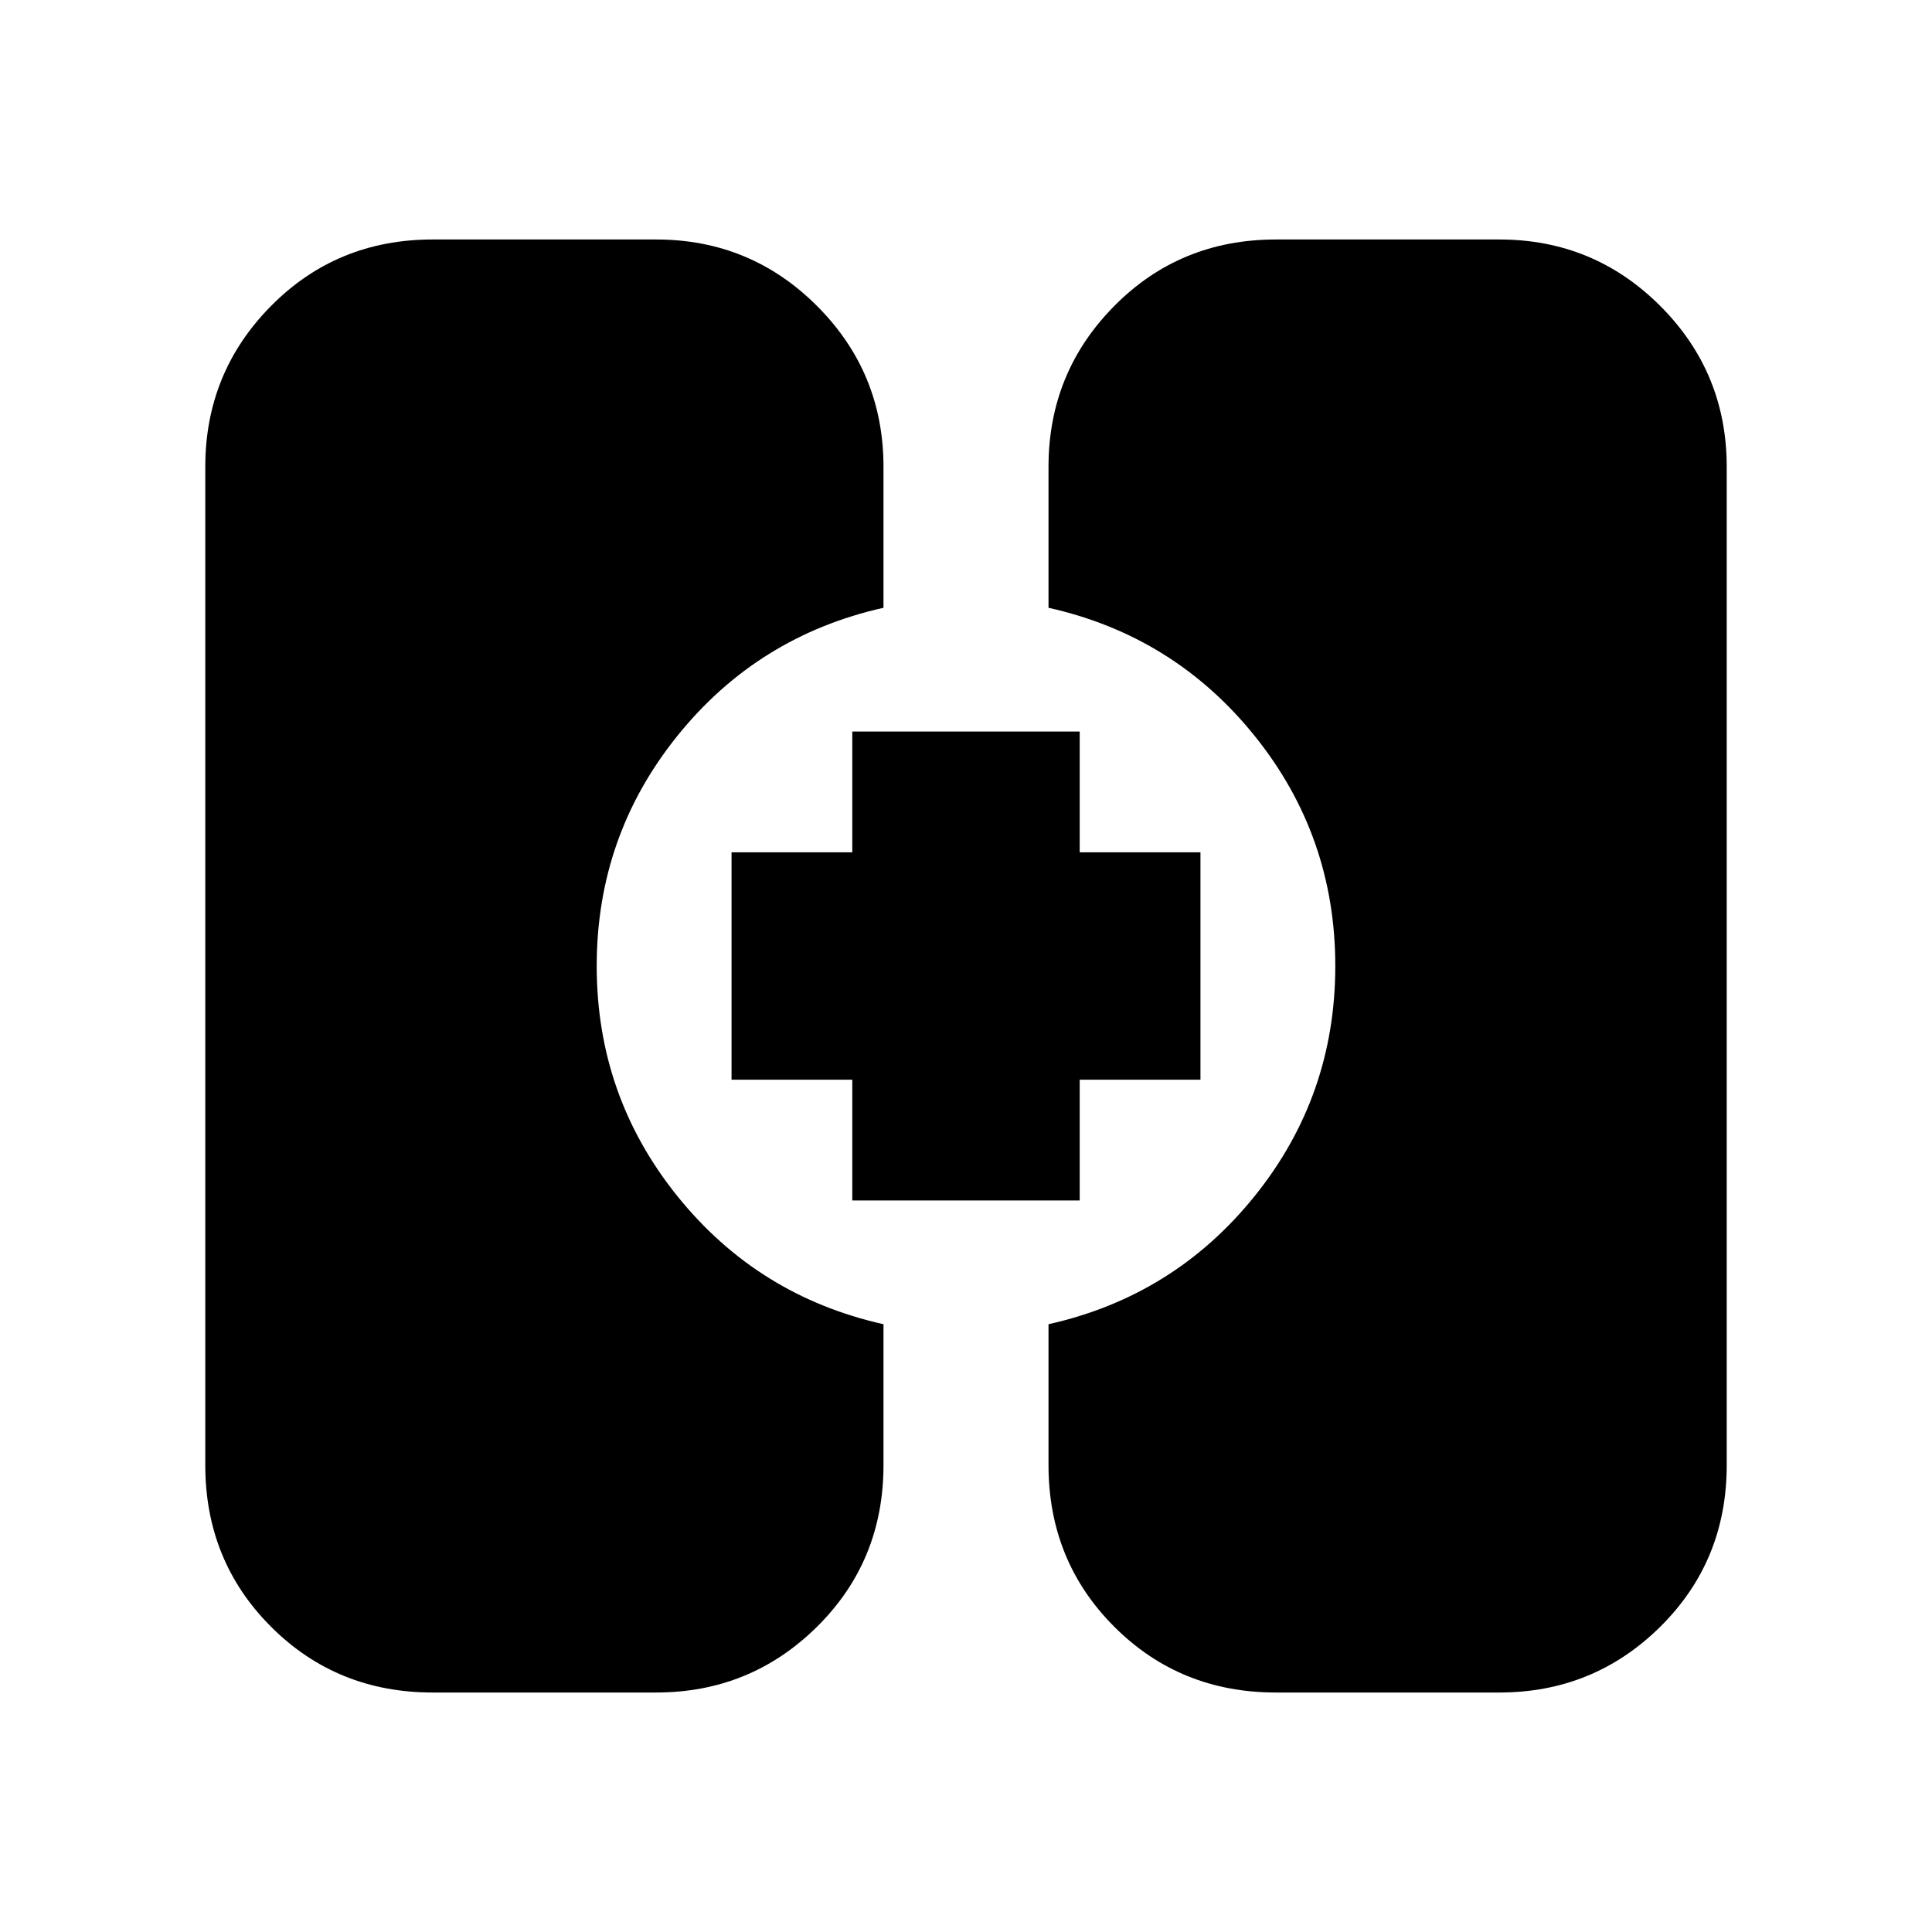 <svg xmlns="http://www.w3.org/2000/svg" height="20" viewBox="0 -960 960 960" width="20"><path d="M215-119q-47.64 0-80.32-32.68Q102-184.36 102-232v-496q0-46.94 32.68-79.97T215-841h111q46.94 0 79.97 33.03T439-728v70q-62.5 14-102.5 63.75T296.5-480q0 64.5 40 114.25T439-302v70q0 47.64-33.03 80.32Q372.94-119 326-119H215Zm419 0q-47.64 0-80.32-32.68Q521-184.36 521-232v-70q62.5-14 102.5-63.75t40-114.25q0-64.5-40-114.25T521-658v-70q0-46.94 32.68-79.97T634-841h111q46.94 0 79.97 33.03T858-728v496q0 47.64-33.03 80.32Q791.94-119 745-119H634ZM423.5-363.5v-60h-60v-113h60v-60h113v60h60v113h-60v60h-113Z"/></svg>